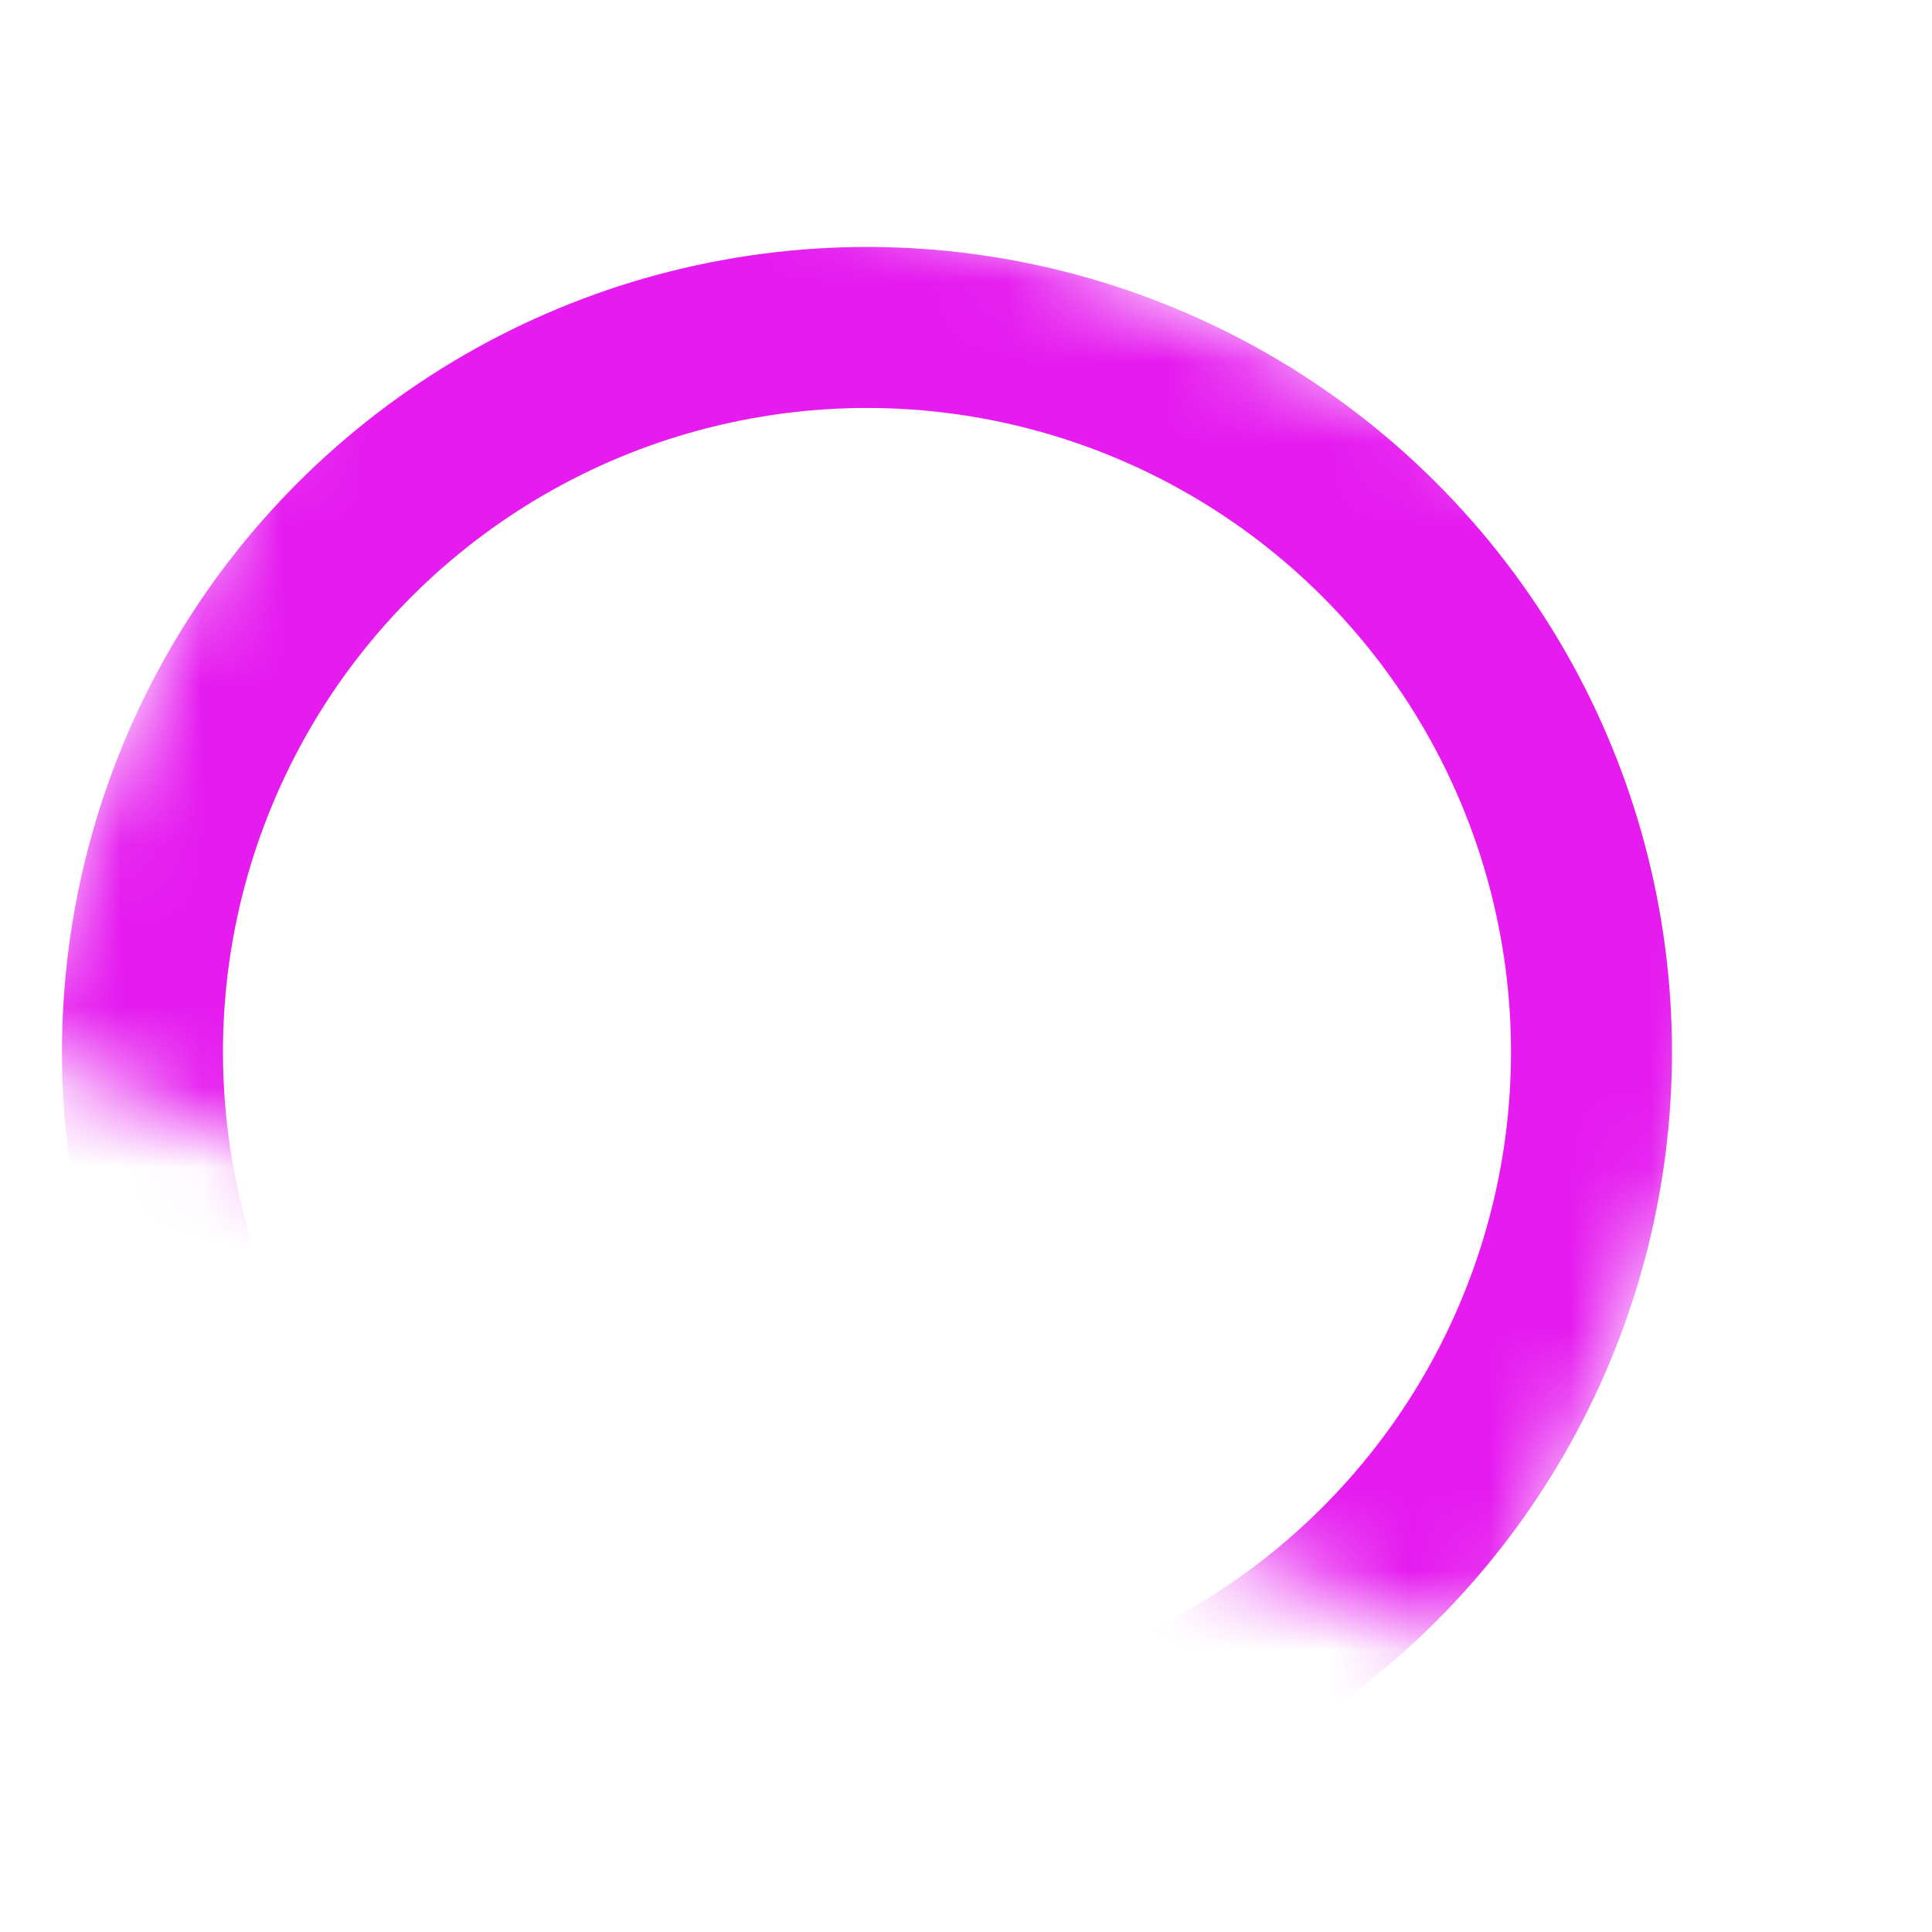 <svg width="24" height="24" viewBox="0 0 24 24" fill="none" xmlns="http://www.w3.org/2000/svg">
<mask id="mask0" style="mask-type:alpha" maskUnits="userSpaceOnUse" x="0" y="0" width="24" height="24">
<rect x="5.363" width="20" height="14" transform="rotate(22.524 5.363 0)" fill="#C4C4C4"/>
</mask>
<g mask="url(#mask0)">
<circle cx="10.77" cy="13.068" r="9" transform="rotate(22.524 10.77 13.068)" stroke="#E51BEF" stroke-width="2"/>
</g>
</svg>
